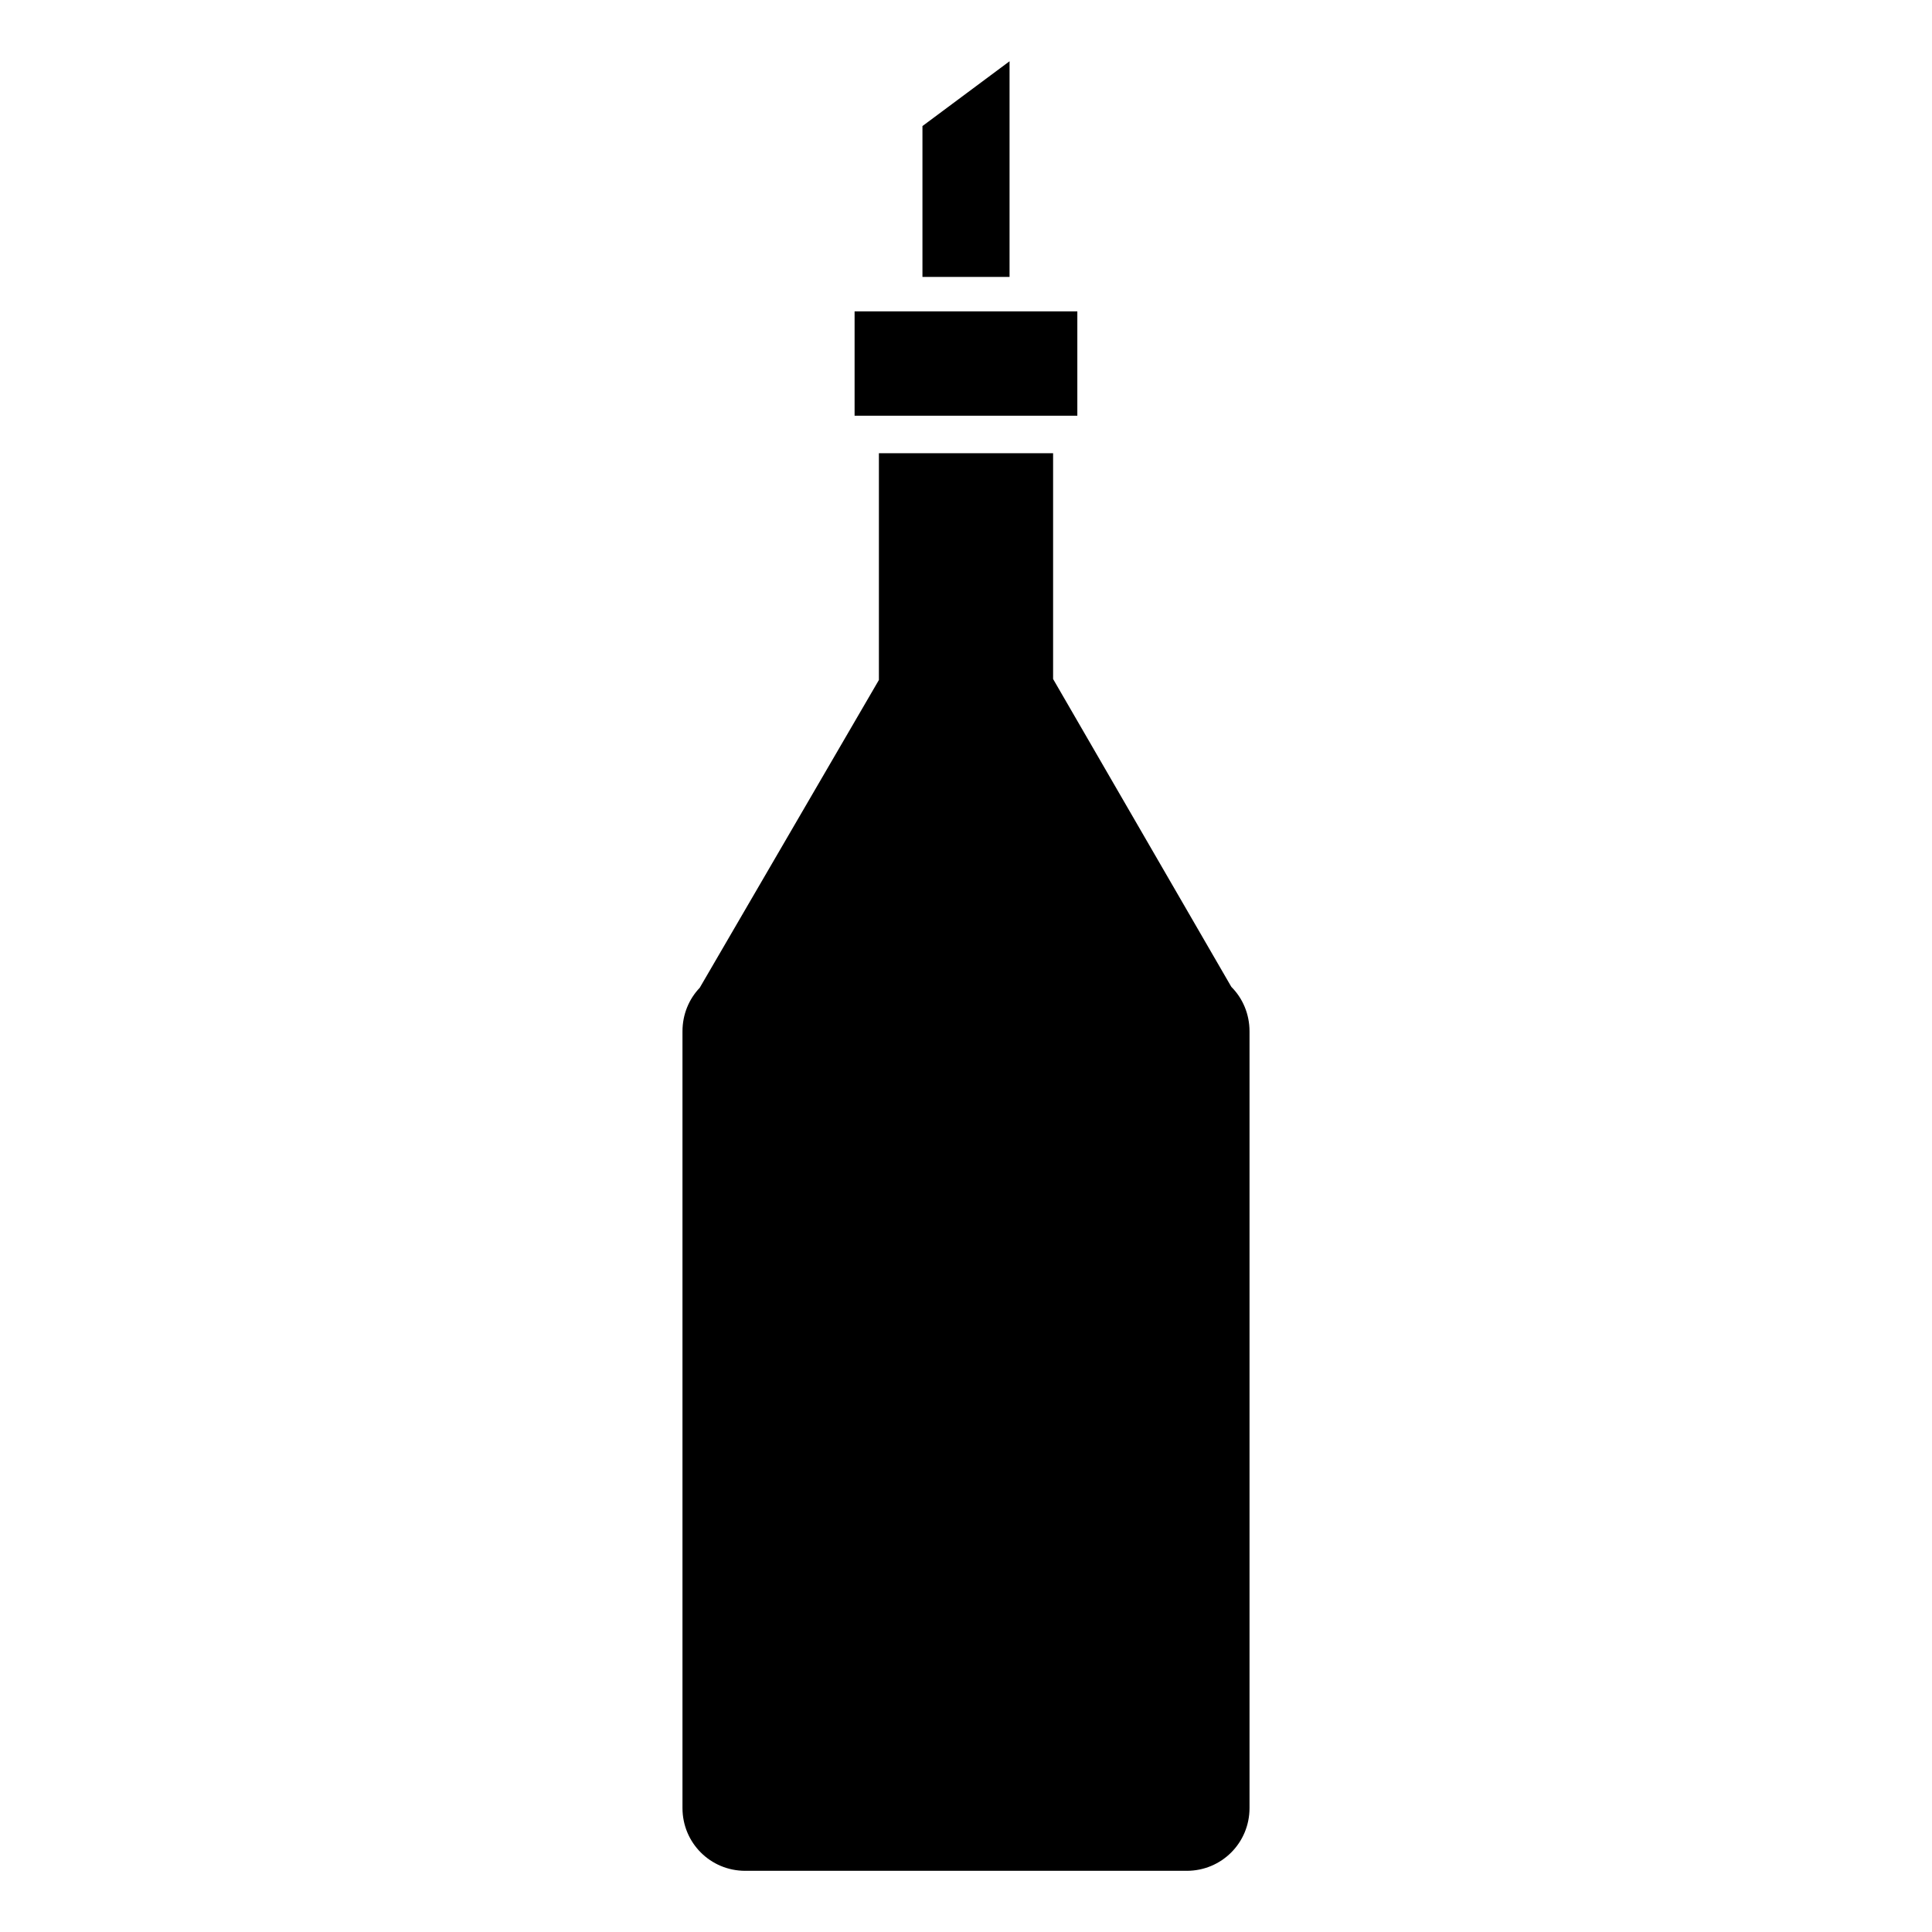 <?xml version="1.0" encoding="UTF-8" standalone="no"?>
<!-- Created with Inkscape (http://www.inkscape.org/) -->

<svg
   xmlns:dc="http://purl.org/dc/elements/1.1/"
   xmlns:cc="http://creativecommons.org/ns#"
   xmlns:rdf="http://www.w3.org/1999/02/22-rdf-syntax-ns#"
   xmlns:svg="http://www.w3.org/2000/svg"
   xmlns="http://www.w3.org/2000/svg"
   xmlns:sodipodi="http://sodipodi.sourceforge.net/DTD/sodipodi-0.dtd"
   xmlns:inkscape="http://www.inkscape.org/namespaces/inkscape"
   width="24"
   height="24"
   id="svg2"
   version="1.1"
   inkscape:version="0.48.4 r9939"
   sodipodi:docname="ic_ingredients_24dp.svg"
   inkscape:export-filename="/home/noelia/Proyectos/serenity-app/AmuseApp/app/src/main/res/drawable-xxxhdpi/ic_ingredients_32dp.png"
   inkscape:export-xdpi="480"
   inkscape:export-ydpi="480">
  <defs
     id="defs4">
    <inkscape:perspective
       sodipodi:type="inkscape:persp3d"
       inkscape:vp_x="0 : 12 : 1"
       inkscape:vp_y="0 : 1000 : 0"
       inkscape:vp_z="24 : 12 : 1"
       inkscape:persp3d-origin="12 : 8 : 1"
       id="perspective2983" />
  </defs>
  <sodipodi:namedview
     id="base"
     pagecolor="#ffffff"
     bordercolor="#666666"
     borderopacity="1.0"
     inkscape:pageopacity="0.0"
     inkscape:pageshadow="2"
     inkscape:zoom="7.919596"
     inkscape:cx="33.452426"
     inkscape:cy="28.063501"
     inkscape:document-units="px"
     inkscape:current-layer="layer1"
     showgrid="false"
     fit-margin-top="0"
     fit-margin-left="0"
     fit-margin-right="0"
     fit-margin-bottom="0"
     inkscape:window-width="1440"
     inkscape:window-height="834"
     inkscape:window-x="0"
     inkscape:window-y="27"
     inkscape:window-maximized="1"
     showguides="true"
     inkscape:guide-bbox="true" />
  <g
     inkscape:label="Capa 1"
     inkscape:groupmode="layer"
     id="layer1"
     transform="translate(-706.286,-722.791)">
    <path
       style="fill:#000000;fill-opacity:1"
       d="m 718.827,723.552 -1.082,0.805 0,1.874 1.082,0 0,-2.679 z m -1.925,3.107 0,1.296 2.767,0 0,-1.296 -2.767,0 z m 0.302,1.761 0,2.818 -2.226,3.824 c -0.134,0.14 -0.214,0.331 -0.214,0.541 l 0,9.648 c 0,0.433 0.347,0.78 0.78,0.78 l 5.484,0 c 0.433,0 0.78,-0.347 0.78,-0.78 l 0,-9.648 c 0,-0.216 -0.085,-0.412 -0.226,-0.553 l -2.214,-3.824 0,-2.805 -2.164,0 z"
       id="rect3152"
       inkscape:connector-curvature="0" />
  </g>
</svg>
